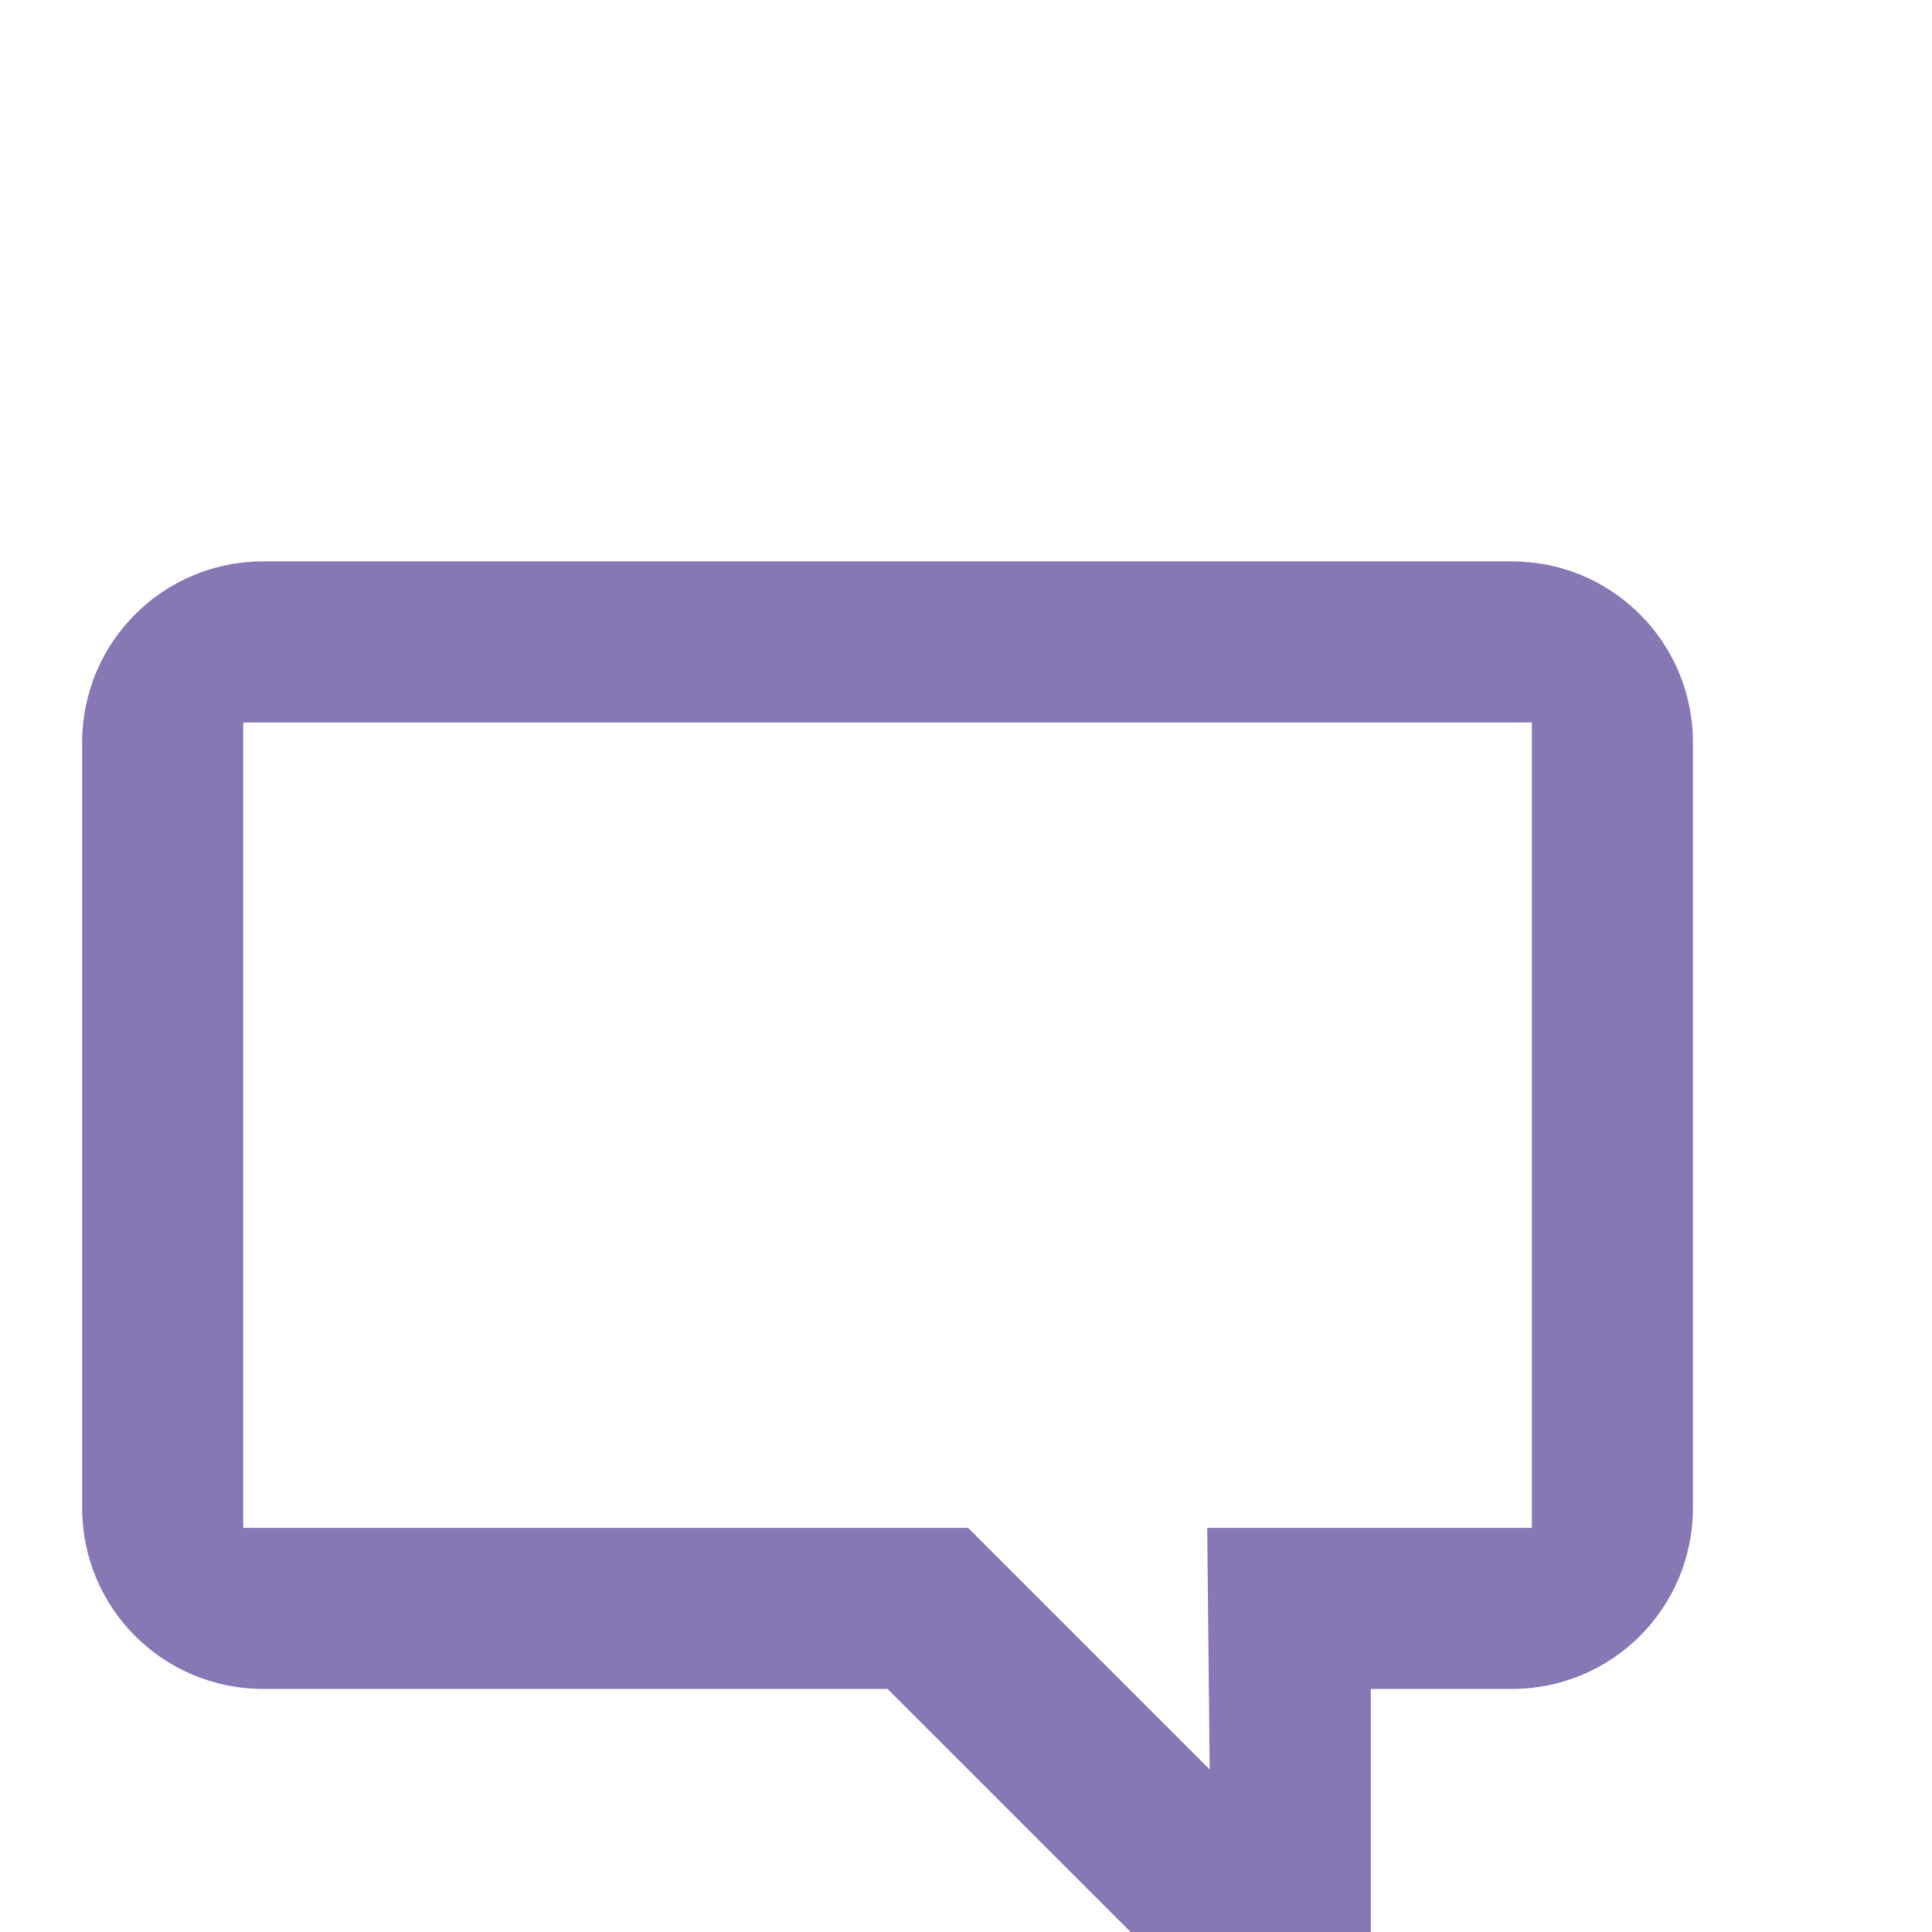 <?xml version="1.0" encoding="UTF-8" standalone="no"?>
<svg
   xmlns:dc="http://purl.org/dc/elements/1.1/"
   xmlns:cc="http://creativecommons.org/ns#"
   xmlns:rdf="http://www.w3.org/1999/02/22-rdf-syntax-ns#"
   xmlns:svg="http://www.w3.org/2000/svg"
   xmlns="http://www.w3.org/2000/svg"
   version="1.1"
   id="svg9656"
   viewBox="0 0 24 24"
   height="6.773mm"
   width="6.773mm">
  <defs
     id="defs9658" />
  <g
     transform="translate(-142.286,-371.791)"
     id="layer1">
    <g
       style="opacity:1"
       id="g11893"
       transform="matrix(1.5,0,0,1.5,4570.285,-6.753)">
      <rect
         y="2936"
         x="252.362"
         height="16"
         width="16"
         id="rect11895"
         style="opacity:0;fill:#ff00ff;fill-opacity:1;fill-rule:nonzero;stroke:none;stroke-width:2;stroke-linecap:butt;stroke-linejoin:miter;stroke-miterlimit:4;stroke-dasharray:none;stroke-dashoffset:0;stroke-opacity:1"
         transform="matrix(0,1,-1,0,0,0)" />
      <path
         id="path11897"
         transform="matrix(0.667,0,0,0.667,-1645.333,-3713.213)"
         d="m -1955.75,5952.361 c -1.246,0 -2.25,1.004 -2.25,2.25 l 0,9.5 c 0,1.246 1.003,2.25 2.25,2.25 l 7.75,0 4,4 2,0.031 0,-4.031 1.75,0 c 1.246,0 2.25,-1.004 2.25,-2.25 l 0,-9.5 c 0,-1.246 -1.004,-2.25 -2.25,-2.25 l -15.5,0 z m -0.25,2 16,0 0,10 -4.031,0 0.031,3 -3,-3 -9,0 0,-10 z"
         style="opacity:1;fill:#8777b5;fill-opacity:1;fill-rule:nonzero;stroke:none;stroke-width:2;stroke-linecap:butt;stroke-linejoin:miter;stroke-miterlimit:4;stroke-dasharray:none;stroke-dashoffset:0;stroke-opacity:1" />
    </g>
  </g>
</svg>
